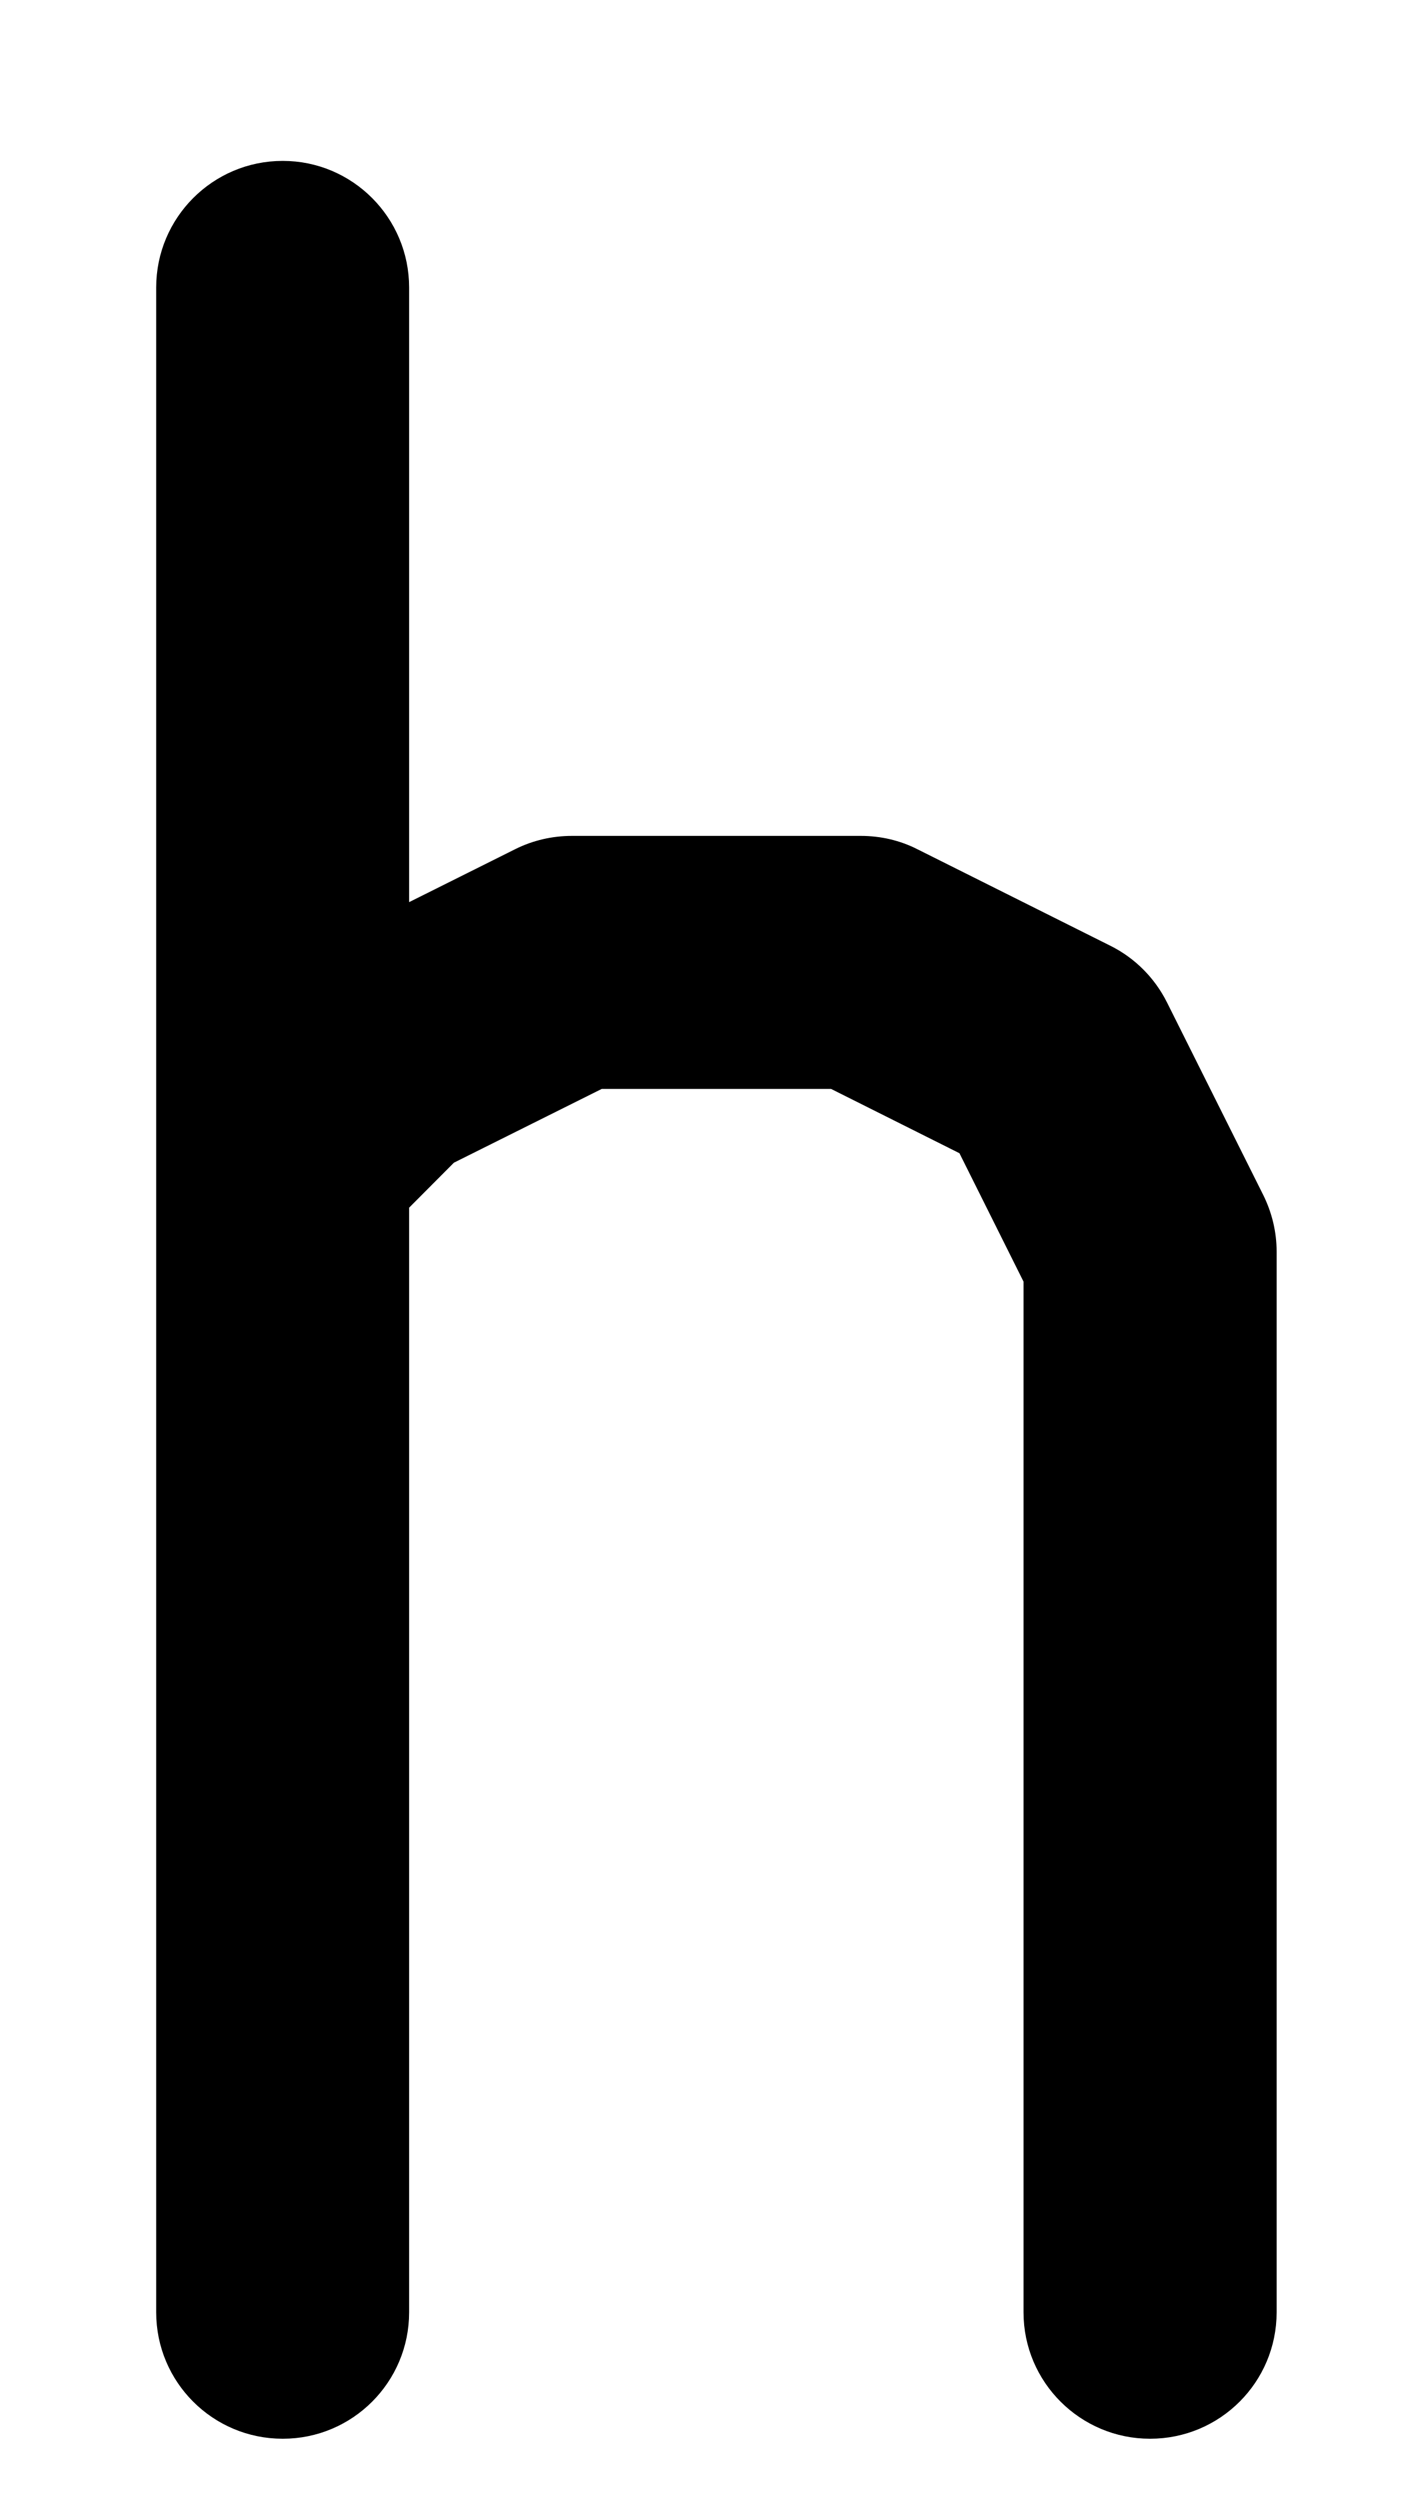 <svg width="8" height="14" viewBox="0 0 8 14" fill="none" xmlns="http://www.w3.org/2000/svg">
<path fill-rule="evenodd" clip-rule="evenodd" d="M1.584 0.901C1.975 0.901 2.292 1.219 2.292 1.61V5.052L2.887 4.755C2.985 4.706 3.094 4.681 3.204 4.681H4.823C4.933 4.681 5.042 4.706 5.14 4.756L6.22 5.296C6.357 5.364 6.468 5.475 6.537 5.612L7.077 6.692C7.126 6.791 7.152 6.899 7.152 7.009V12.949C7.152 13.34 6.835 13.657 6.443 13.657C6.052 13.657 5.734 13.34 5.734 12.949V7.177L5.375 6.458L4.656 6.098H3.371L2.543 6.511L2.292 6.763V12.949C2.292 13.34 1.975 13.657 1.584 13.657C1.192 13.657 0.875 13.34 0.875 12.949V1.61C0.875 1.219 1.192 0.901 1.584 0.901Z" fill="black"/>
</svg>
